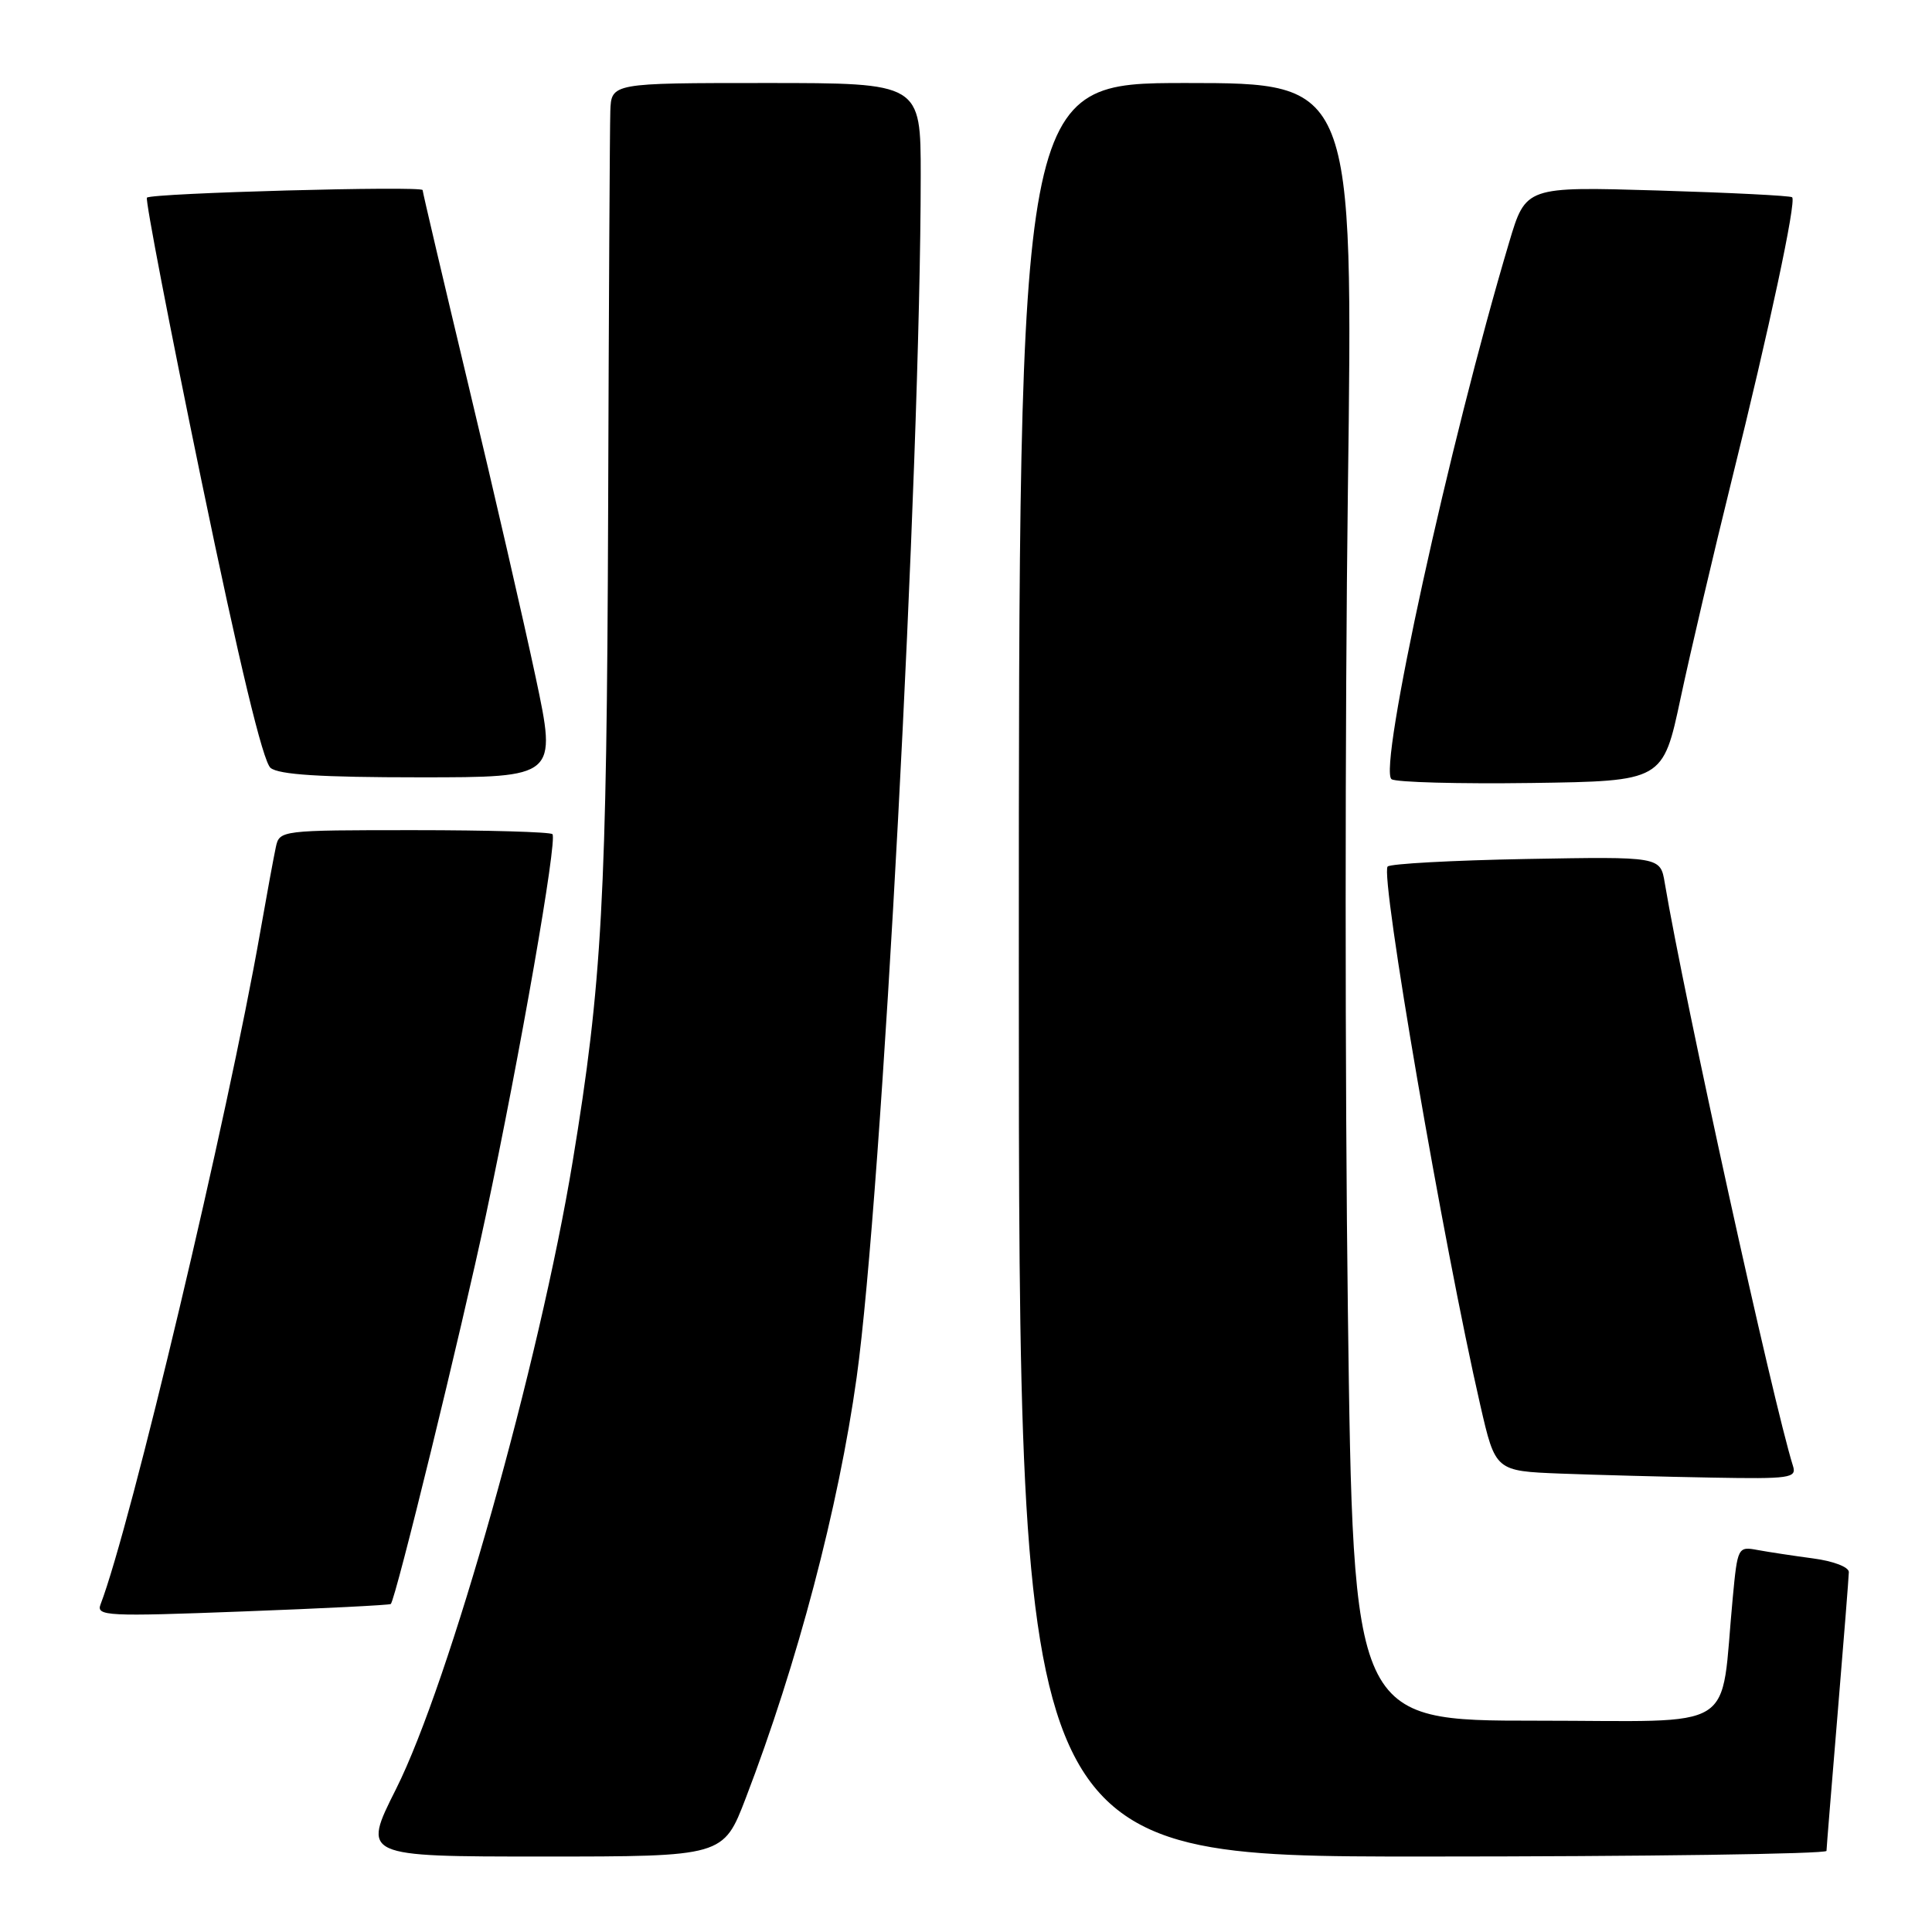 <?xml version="1.0" encoding="UTF-8" standalone="no"?>
<!DOCTYPE svg PUBLIC "-//W3C//DTD SVG 1.1//EN" "http://www.w3.org/Graphics/SVG/1.1/DTD/svg11.dtd" >
<svg xmlns="http://www.w3.org/2000/svg" xmlns:xlink="http://www.w3.org/1999/xlink" version="1.1" viewBox="0 0 256 256">
 <g >
 <path fill="currentColor"
d=" M 98.82 238.25 C 105.67 220.39 111.11 199.72 113.51 182.52 C 116.85 158.58 121.98 62.14 122.00 23.25 C 122.00 11.00 122.00 11.00 101.50 11.00 C 81.00 11.00 81.00 11.00 80.87 14.75 C 80.80 16.81 80.67 40.77 80.58 68.00 C 80.40 118.92 79.78 130.29 75.88 153.91 C 71.48 180.58 59.54 222.98 52.47 237.07 C 47.98 246.00 47.98 246.00 71.92 246.00 C 95.85 246.00 95.85 246.00 98.82 238.25 Z  M 242.02 245.25 C 242.03 244.84 242.70 236.62 243.50 227.00 C 244.30 217.38 244.97 208.97 244.98 208.31 C 244.99 207.64 242.92 206.85 240.25 206.50 C 237.64 206.15 234.32 205.65 232.87 205.38 C 230.29 204.90 230.23 205.02 229.60 211.70 C 227.87 229.86 230.85 228.00 203.56 228.00 C 179.31 228.00 179.31 228.00 178.60 173.67 C 178.21 143.78 178.21 94.96 178.60 65.17 C 179.31 11.00 179.31 11.00 157.16 11.00 C 135.00 11.00 135.00 11.00 135.00 128.50 C 135.00 246.00 135.00 246.00 188.50 246.00 C 217.93 246.00 242.01 245.66 242.02 245.25 Z  M 51.78 212.54 C 52.42 211.94 61.14 176.31 64.39 161.00 C 68.88 139.89 73.89 111.22 73.20 110.53 C 72.91 110.24 64.65 110.00 54.85 110.00 C 37.19 110.00 37.03 110.02 36.55 112.25 C 36.28 113.49 35.35 118.55 34.48 123.50 C 30.18 148.02 17.31 202.21 13.32 212.60 C 12.73 214.14 14.21 214.21 32.09 213.53 C 42.77 213.13 51.63 212.68 51.78 212.54 Z  M 237.58 194.25 C 234.94 185.86 223.16 132.27 220.59 117.00 C 220.01 113.50 220.01 113.50 202.25 113.82 C 192.49 114.00 184.22 114.45 183.87 114.82 C 182.84 115.93 191.28 165.03 196.15 186.21 C 198.15 194.92 198.15 194.92 206.82 195.26 C 211.60 195.44 220.59 195.68 226.82 195.79 C 237.19 195.98 238.09 195.85 237.58 194.25 Z  M 222.69 92.50 C 223.98 86.45 227.04 73.40 229.49 63.50 C 234.45 43.52 238.04 26.71 237.47 26.14 C 237.26 25.93 229.24 25.53 219.63 25.24 C 202.17 24.72 202.17 24.72 199.97 32.11 C 192.07 58.59 182.56 102.01 184.39 103.25 C 185.00 103.66 193.34 103.88 202.92 103.75 C 220.35 103.50 220.35 103.50 222.69 92.50 Z  M 70.98 89.75 C 69.43 82.46 65.43 65.06 62.08 51.08 C 58.74 37.10 56.00 25.45 56.00 25.19 C 56.00 24.60 20.08 25.58 19.47 26.19 C 19.23 26.44 22.47 43.26 26.67 63.57 C 31.73 88.02 34.84 100.92 35.85 101.75 C 36.95 102.65 42.51 103.00 55.59 103.00 C 73.79 103.00 73.79 103.00 70.98 89.75 Z "/>
</g>
</svg>
